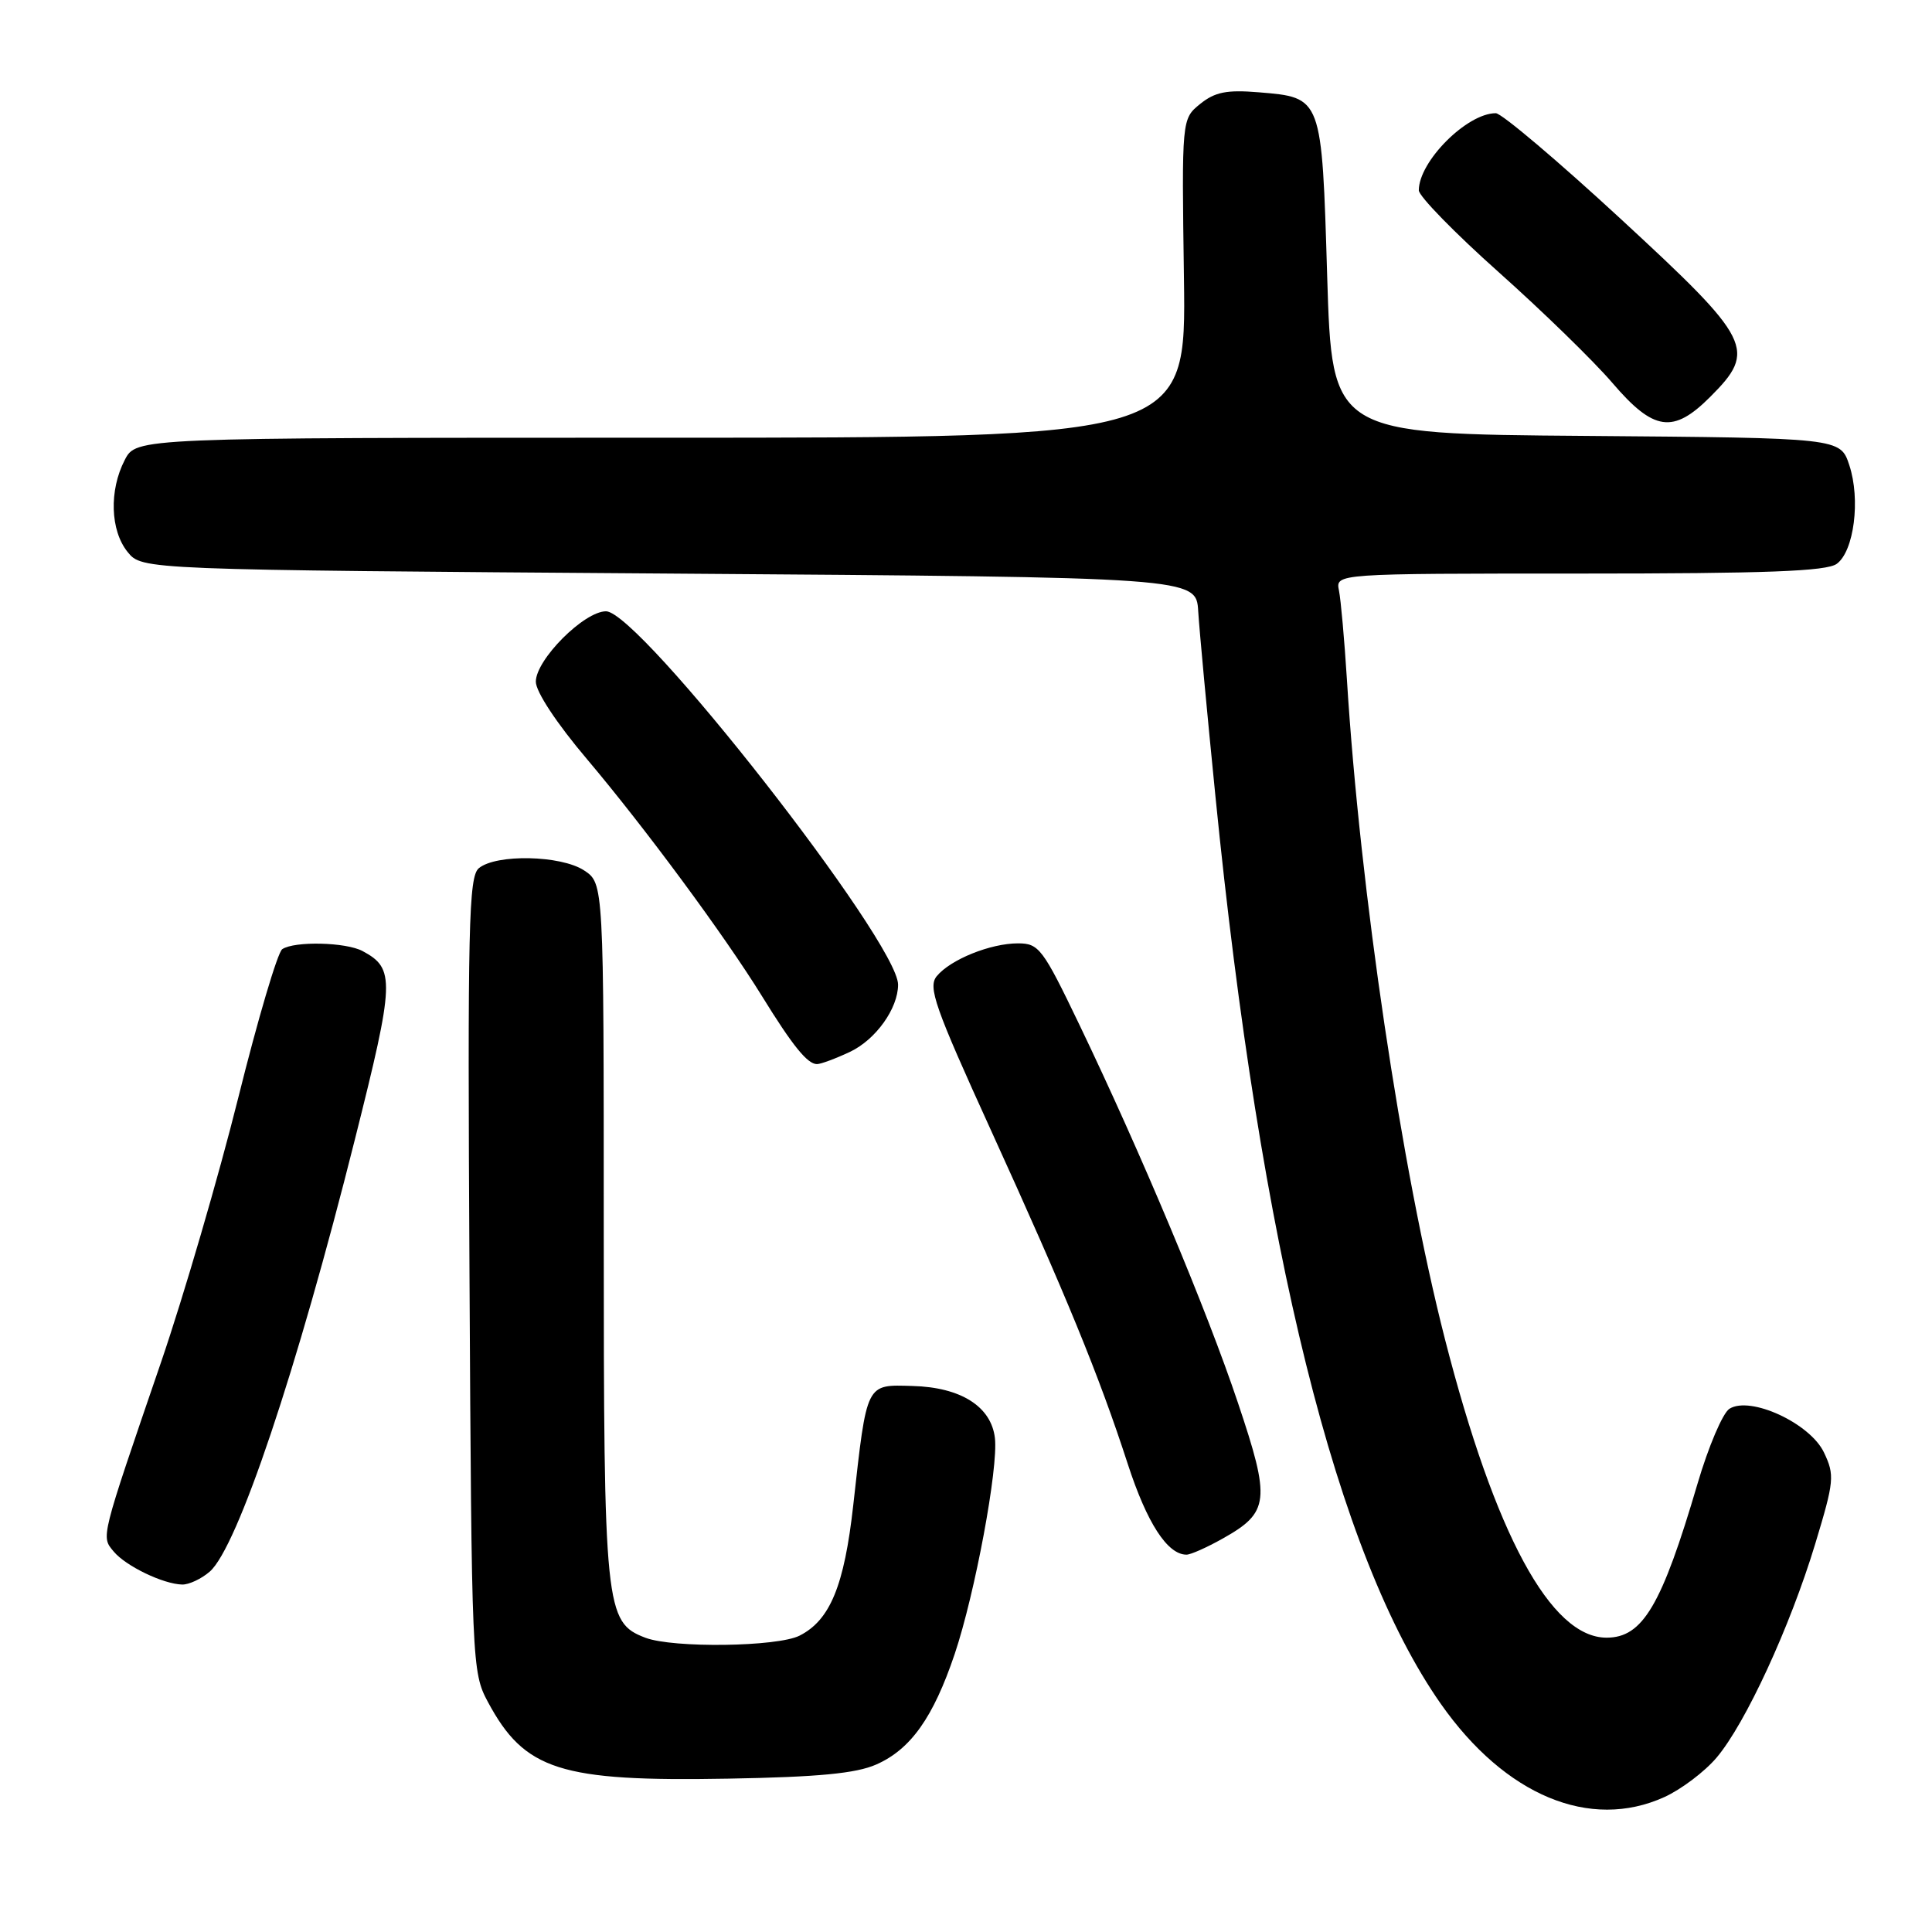 <?xml version="1.0" encoding="UTF-8" standalone="no"?>
<!DOCTYPE svg PUBLIC "-//W3C//DTD SVG 1.1//EN" "http://www.w3.org/Graphics/SVG/1.1/DTD/svg11.dtd" >
<svg xmlns="http://www.w3.org/2000/svg" xmlns:xlink="http://www.w3.org/1999/xlink" version="1.1" viewBox="0 0 256 256">
 <g >
 <path fill="currentColor"
d=" M 220.54 238.12 C 222.76 237.11 225.88 234.76 227.46 232.89 C 231.28 228.38 237.19 215.58 240.52 204.59 C 243.05 196.23 243.12 195.48 241.68 192.45 C 239.83 188.58 231.92 184.93 229.16 186.67 C 228.27 187.23 226.37 191.70 224.93 196.60 C 220.18 212.75 217.67 217.00 212.88 217.00 C 205.49 217.00 198.11 203.37 191.46 177.43 C 185.68 154.85 180.22 118.11 178.47 90.00 C 178.14 84.78 177.67 79.49 177.42 78.25 C 176.96 76.00 176.96 76.00 209.29 76.00 C 234.04 76.00 242.03 75.70 243.38 74.71 C 245.67 73.04 246.55 66.18 245.04 61.63 C 243.85 58.03 243.85 58.03 210.18 57.76 C 176.50 57.50 176.50 57.50 175.86 36.65 C 175.14 12.77 175.20 12.93 166.79 12.23 C 162.55 11.88 160.99 12.19 159.03 13.77 C 156.58 15.76 156.58 15.76 156.88 36.88 C 157.17 58.00 157.17 58.00 87.61 58.00 C 18.05 58.00 18.05 58.00 16.53 60.95 C 14.44 64.98 14.61 70.30 16.91 73.14 C 18.82 75.50 18.82 75.50 88.66 76.00 C 158.50 76.50 158.50 76.50 158.77 81.00 C 158.92 83.47 159.95 94.50 161.05 105.50 C 167.04 165.51 177.13 206.12 190.93 225.79 C 199.44 237.91 210.68 242.60 220.54 238.12 Z  M 116.10 233.81 C 120.67 231.80 123.66 227.59 126.50 219.17 C 129.19 211.17 132.30 194.49 131.83 190.54 C 131.34 186.37 127.31 183.82 120.93 183.65 C 114.69 183.47 114.89 183.08 113.06 199.45 C 111.87 210.12 109.99 214.68 105.95 216.73 C 103.01 218.22 89.19 218.40 85.52 217.01 C 80.18 214.98 80.00 213.21 80.00 163.06 C 80.00 117.05 80.00 117.05 77.39 115.33 C 74.31 113.32 65.75 113.14 63.45 115.04 C 62.10 116.16 61.95 122.64 62.21 168.91 C 62.49 220.48 62.54 221.58 64.64 225.50 C 69.51 234.58 74.20 236.08 96.50 235.68 C 108.42 235.47 113.42 234.99 116.10 233.81 Z  M 27.79 208.25 C 31.47 205.05 39.33 181.64 47.04 150.92 C 52.31 129.96 52.37 128.34 48.04 126.02 C 45.84 124.84 39.03 124.68 37.40 125.77 C 36.79 126.17 34.16 135.05 31.56 145.50 C 28.95 155.95 24.35 171.70 21.34 180.50 C 13.25 204.11 13.39 203.56 15.06 205.58 C 16.66 207.51 21.62 209.90 24.14 209.96 C 25.04 209.98 26.68 209.21 27.79 208.25 Z  M 162.01 203.87 C 168.21 200.39 168.39 198.84 164.03 185.87 C 159.89 173.52 151.18 152.77 143.01 135.75 C 138.17 125.67 137.66 125.00 134.89 125.00 C 131.25 125.00 125.96 127.13 124.13 129.34 C 122.93 130.79 123.85 133.40 131.30 149.75 C 141.26 171.60 145.62 182.23 149.44 194.00 C 151.98 201.81 154.69 206.00 157.22 206.00 C 157.78 206.00 159.93 205.04 162.01 203.87 Z  M 112.64 139.37 C 116.05 137.75 119.00 133.62 119.00 130.47 C 119.00 124.83 84.72 81.00 80.30 81.00 C 77.39 81.00 71.00 87.41 71.00 90.33 C 71.00 91.66 73.77 95.86 77.77 100.58 C 85.48 109.71 95.98 123.92 100.97 132.00 C 105.03 138.58 106.99 141.00 108.25 141.00 C 108.77 141.00 110.75 140.26 112.64 139.37 Z  M 226.60 52.60 C 232.82 46.38 232.17 45.08 214.79 29.04 C 206.43 21.32 198.96 15.00 198.20 15.00 C 194.38 15.00 188.00 21.39 188.00 25.22 C 188.00 25.99 192.76 30.87 198.58 36.06 C 204.40 41.25 211.19 47.86 213.66 50.75 C 219.13 57.14 221.70 57.50 226.60 52.60 Z "/>
</g>
</svg>